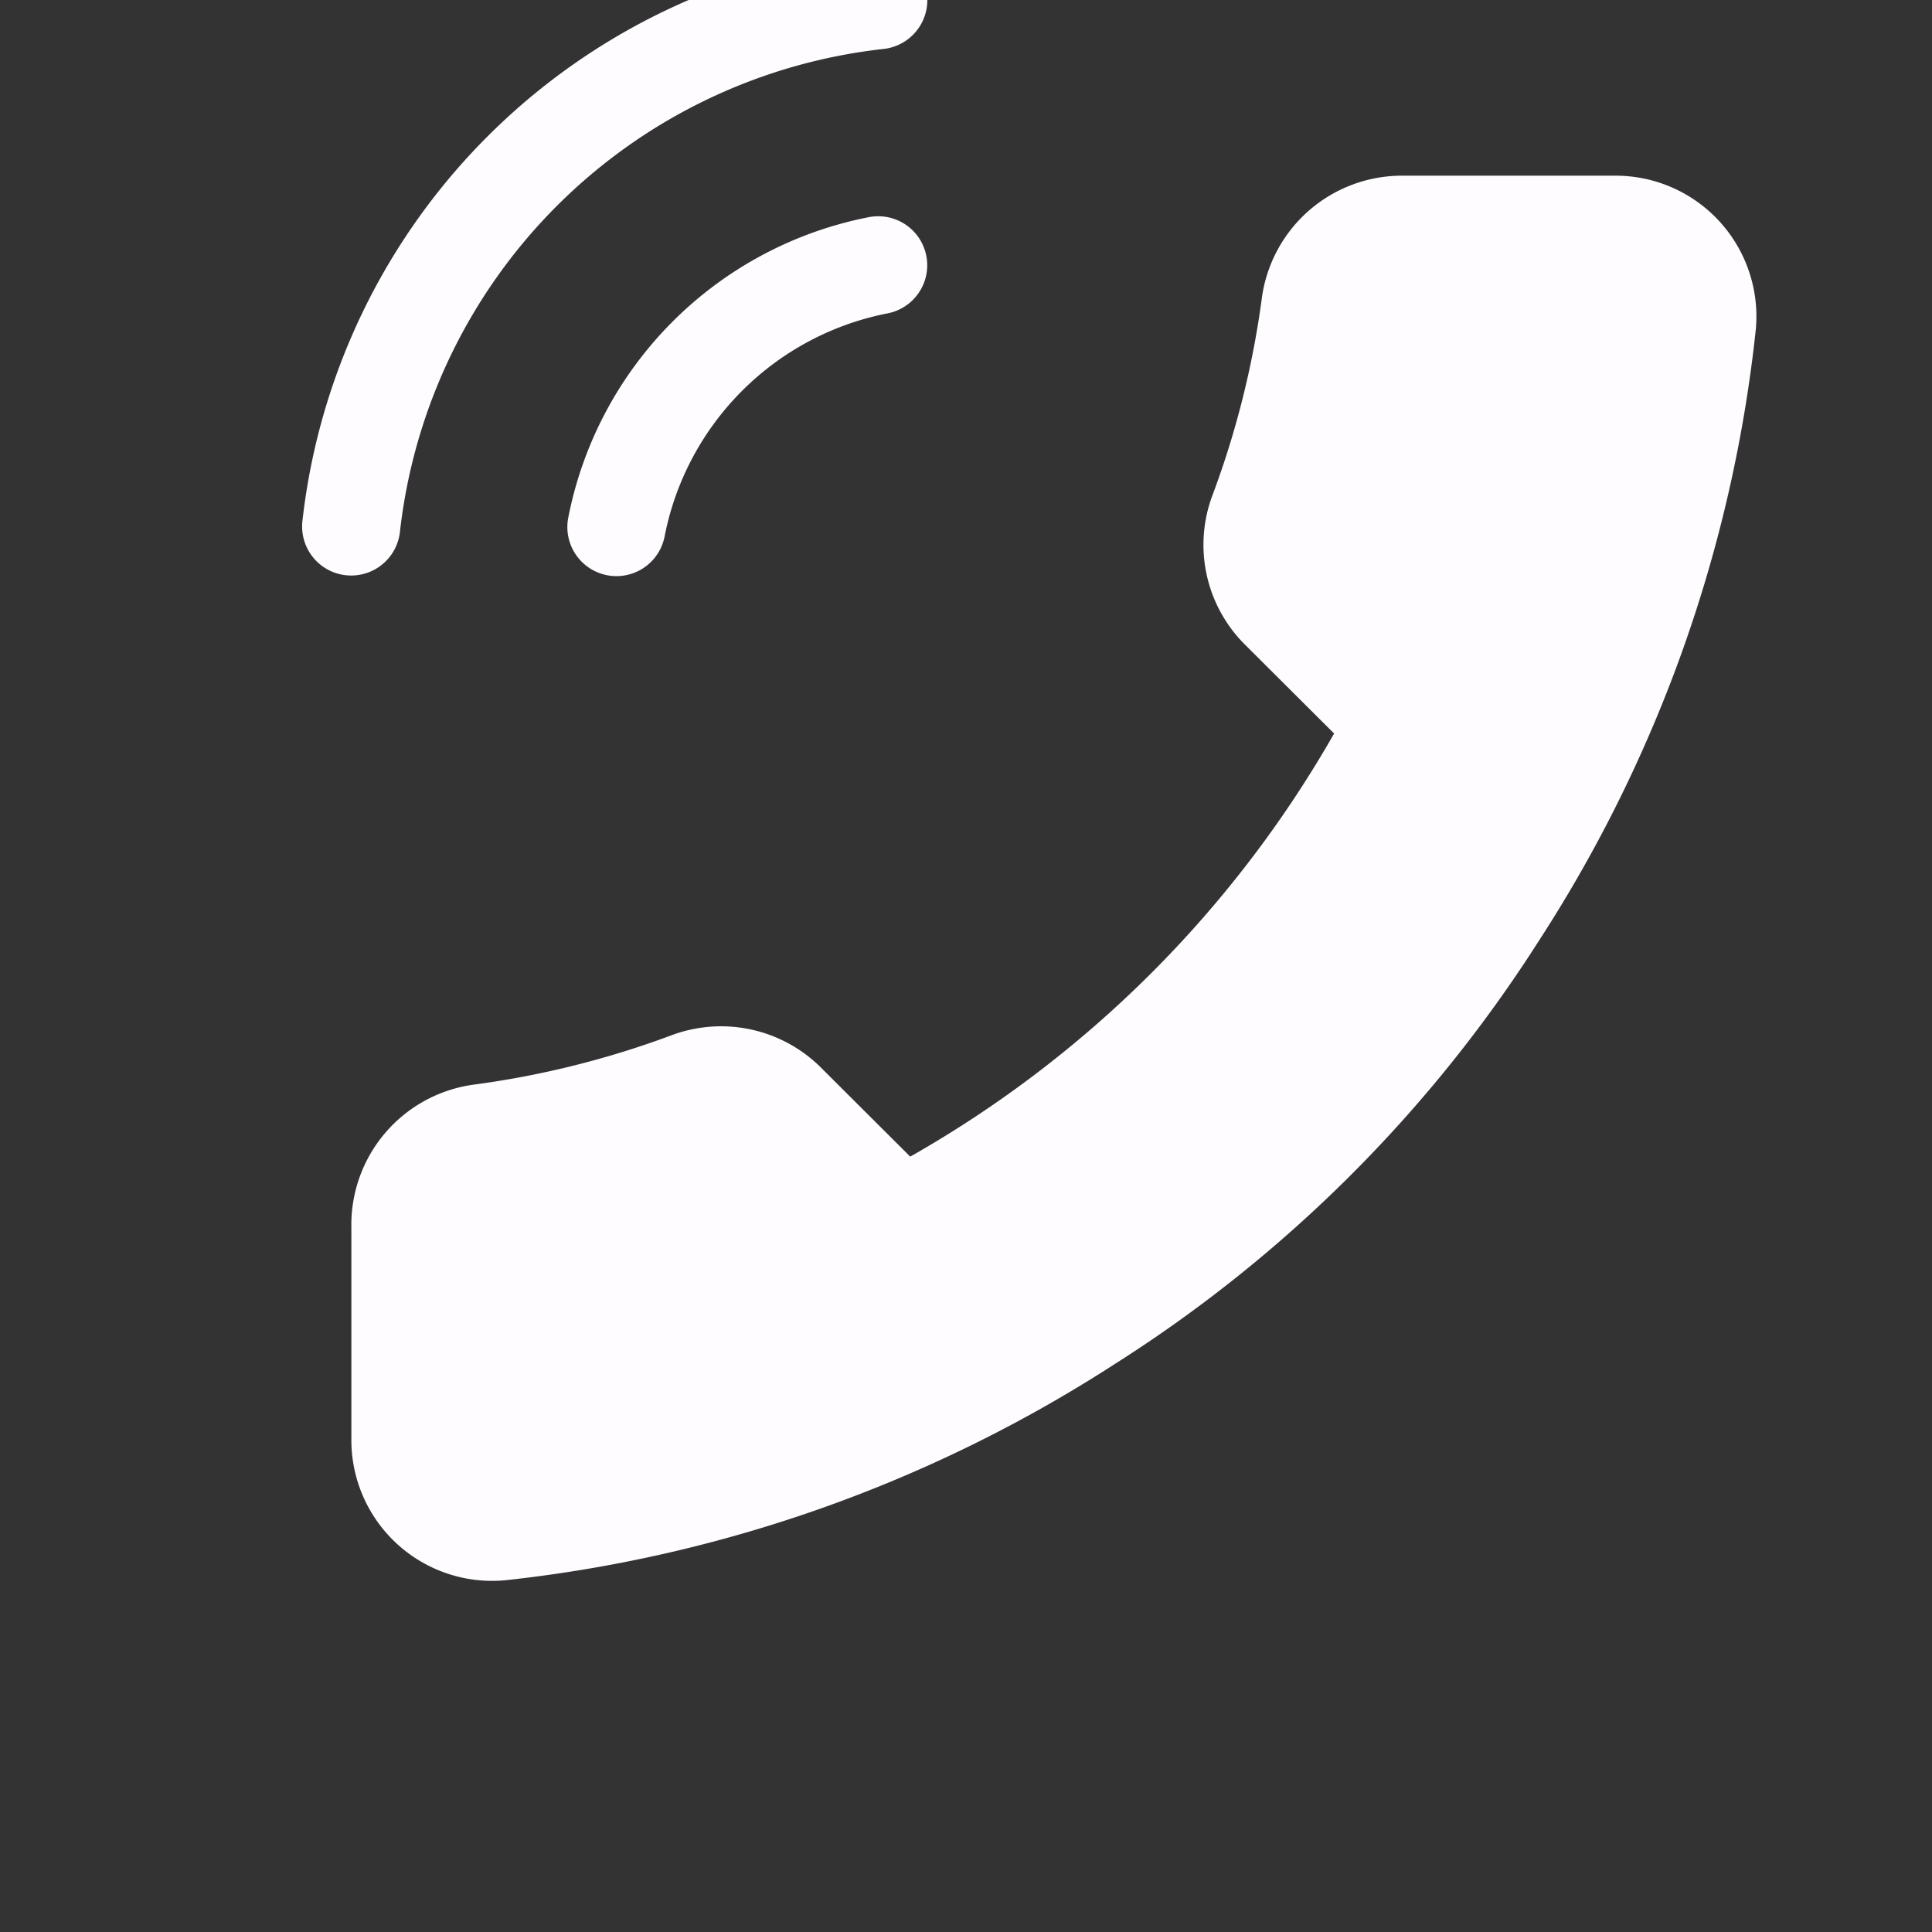 <svg width="15" height="15" fill="none" xmlns="http://www.w3.org/2000/svg"><rect width="100%" height="100%" fill="#333333" stroke="none"/><g clip-path="url(#clip0_368_4431)"><path fill-rule="evenodd" clip-rule="evenodd" d="M6.777-.378A.38.38 0 016.86.38a4.25 4.25 0 00-3.755 3.75.38.38 0 01-.757-.085A5.012 5.012 0 016.777-.378zm-.031 2.064a.38.38 0 11.145.747A2.192 2.192 0 005.16 4.165a.38.38 0 11-.748-.146 2.954 2.954 0 012.334-2.333zM2.728 9.532v1.642a1.093 1.093 0 001.196 1.095 10.868 10.868 0 004.733-1.68 10.686 10.686 0 003.291-3.285 10.821 10.821 0 001.684-4.746 1.093 1.093 0 00-1.091-1.194h-1.646a1.098 1.098 0 00-1.097.942 7.017 7.017 0 01-.384 1.538A1.093 1.093 0 009.661 5l.697.695A8.768 8.768 0 017.067 8.98l-.697-.695a1.098 1.098 0 00-1.157-.247 7.055 7.055 0 01-1.542.384 1.098 1.098 0 00-.943 1.11z" fill="#FFFCFF"/></g><defs><clipPath id="clip0_368_4431"><path fill="#fff" transform="matrix(-1 0 0 1 15 0)" d="M0 0h15v15H0z"/></clipPath></defs></svg>
